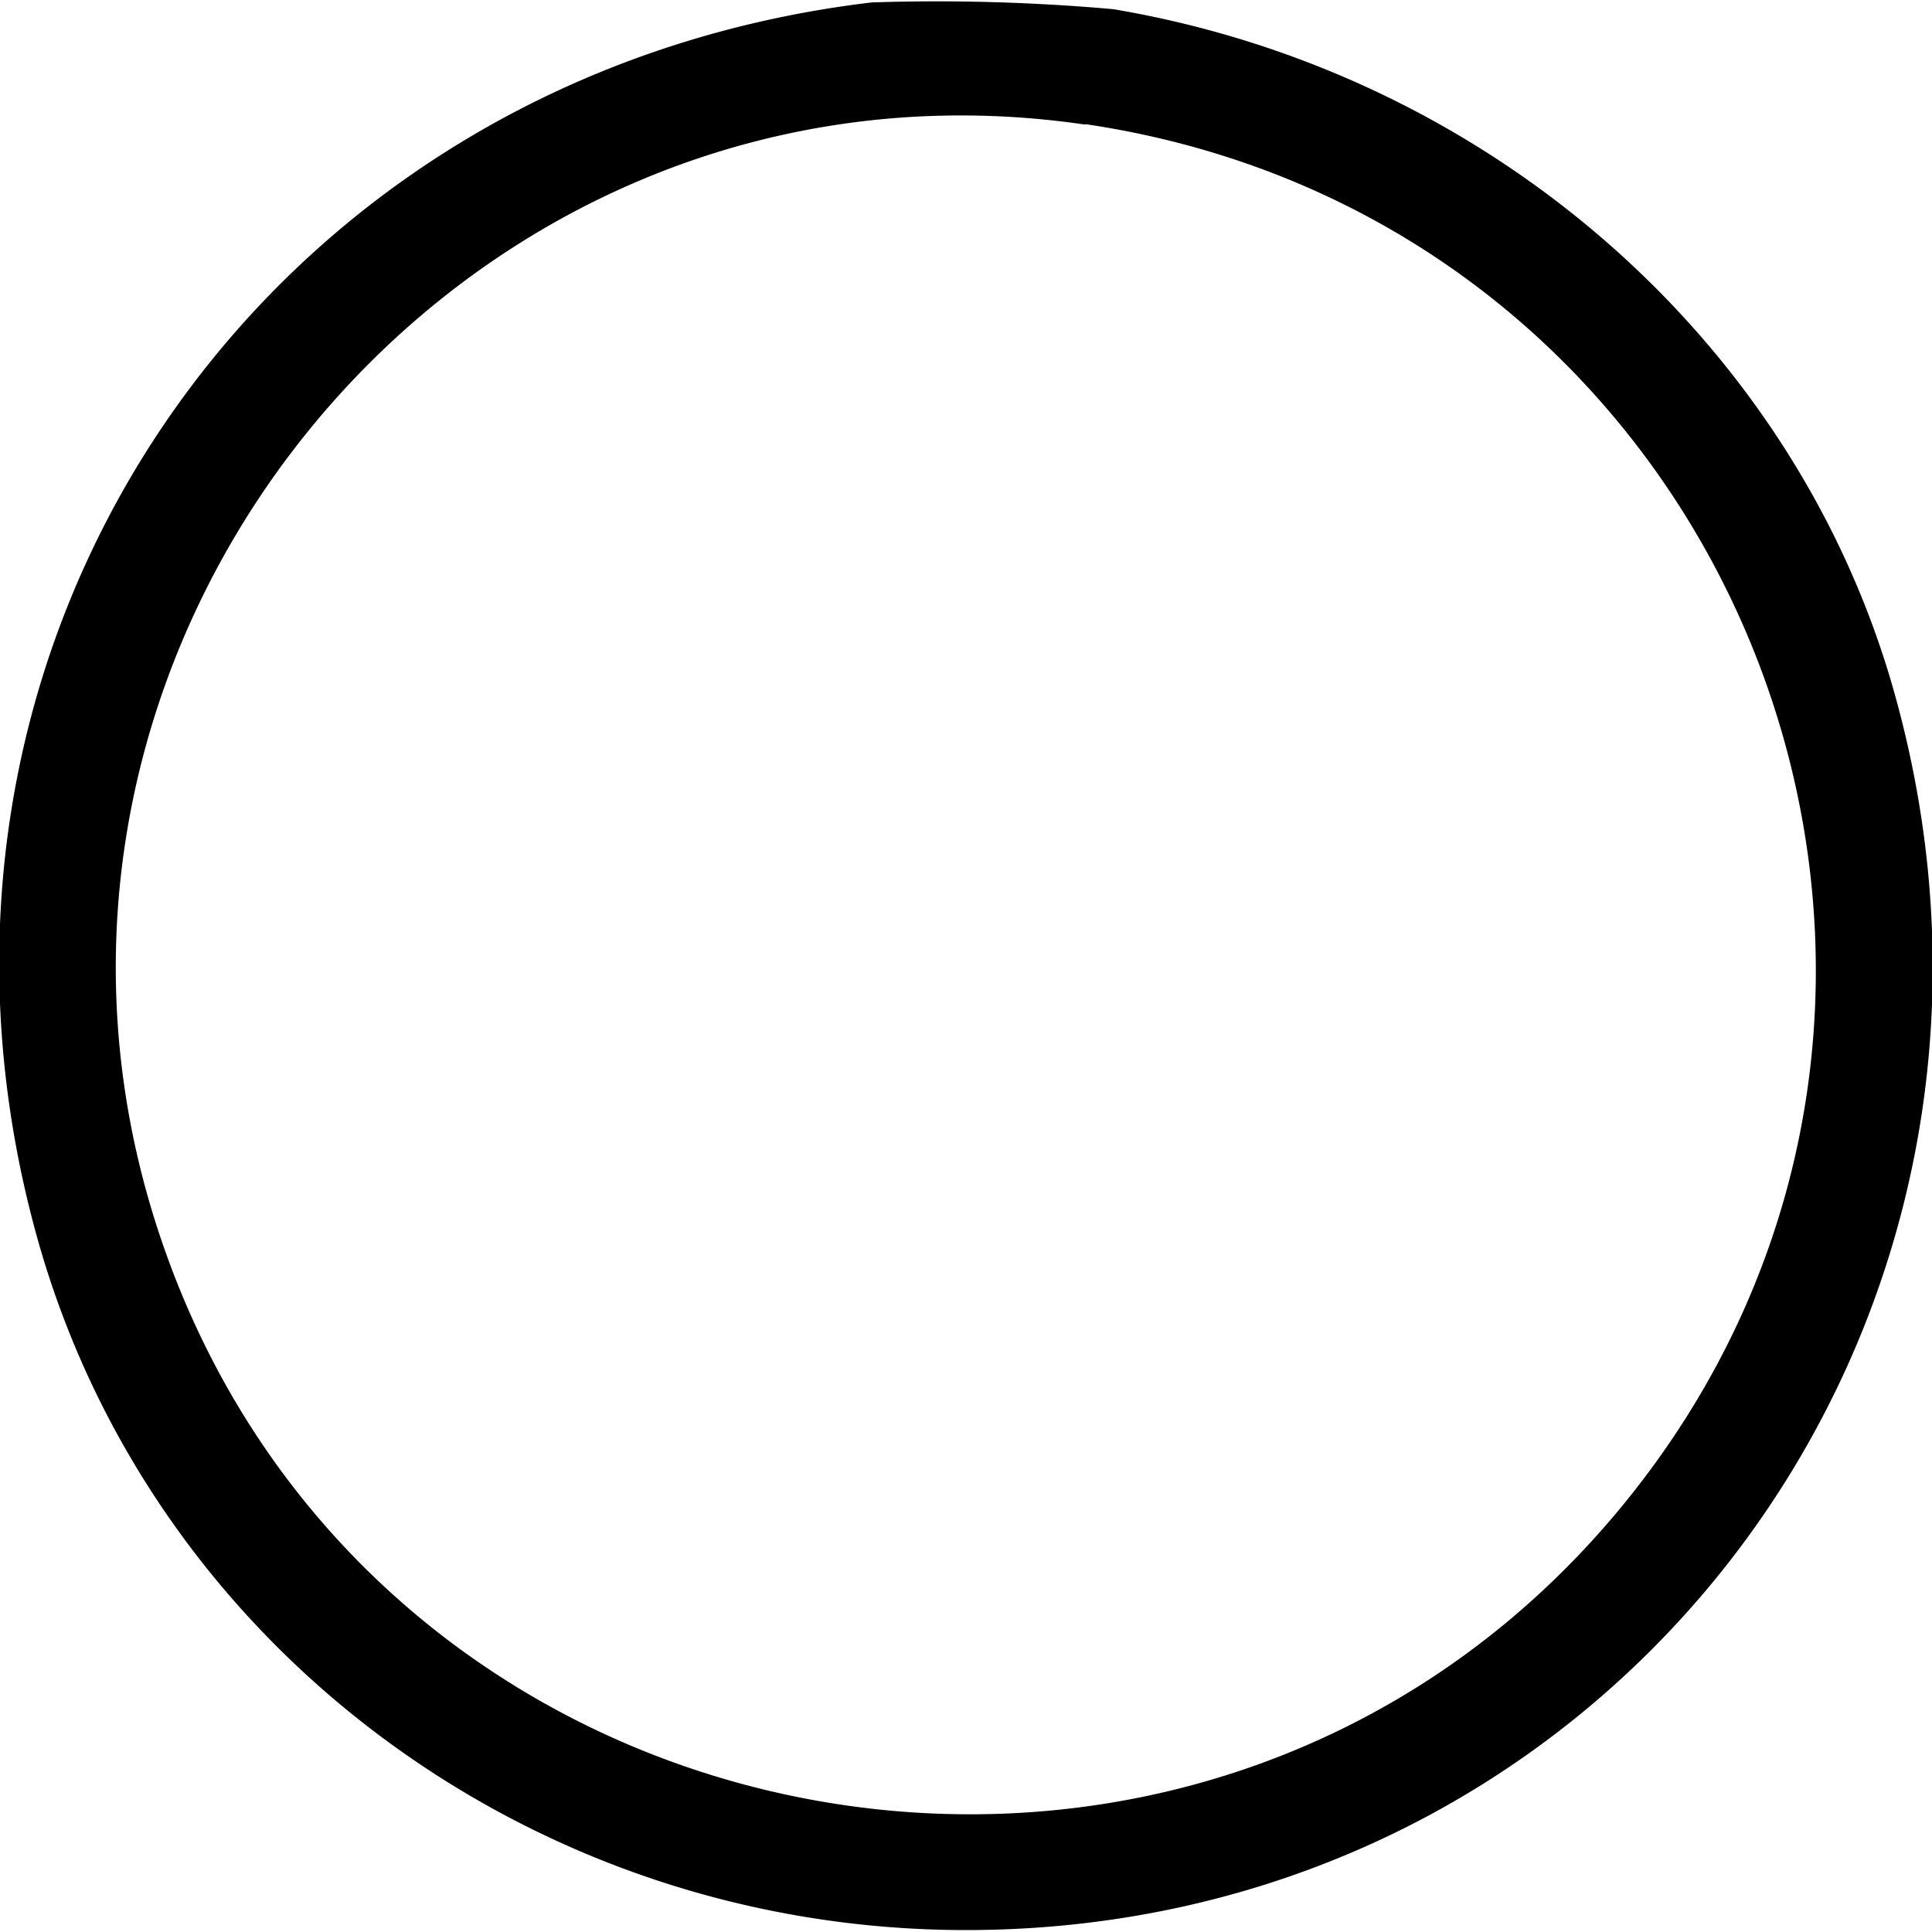 <svg xmlns="http://www.w3.org/2000/svg"  viewBox="0 0 400 400">
  <path fill="currentColor" d="M180.5.5C53.5 15.6-26.5 134.2 7.8 256.6c23.7 84.4 102.5 143 192.2 143 134.5 0 228.8-125.8 192.2-256.2C371.8 70.7 308.2 15 230.5 1.9a413 413 0 0 0-50-1.4m44.2 25.2c136.8 20.2 198.5 182 109.9 287.6-86.8 103.4-255 73.2-300.3-54C-10 135.2 94.7 6.7 224.7 25.8" fill-rule="evenodd"/>
</svg>
